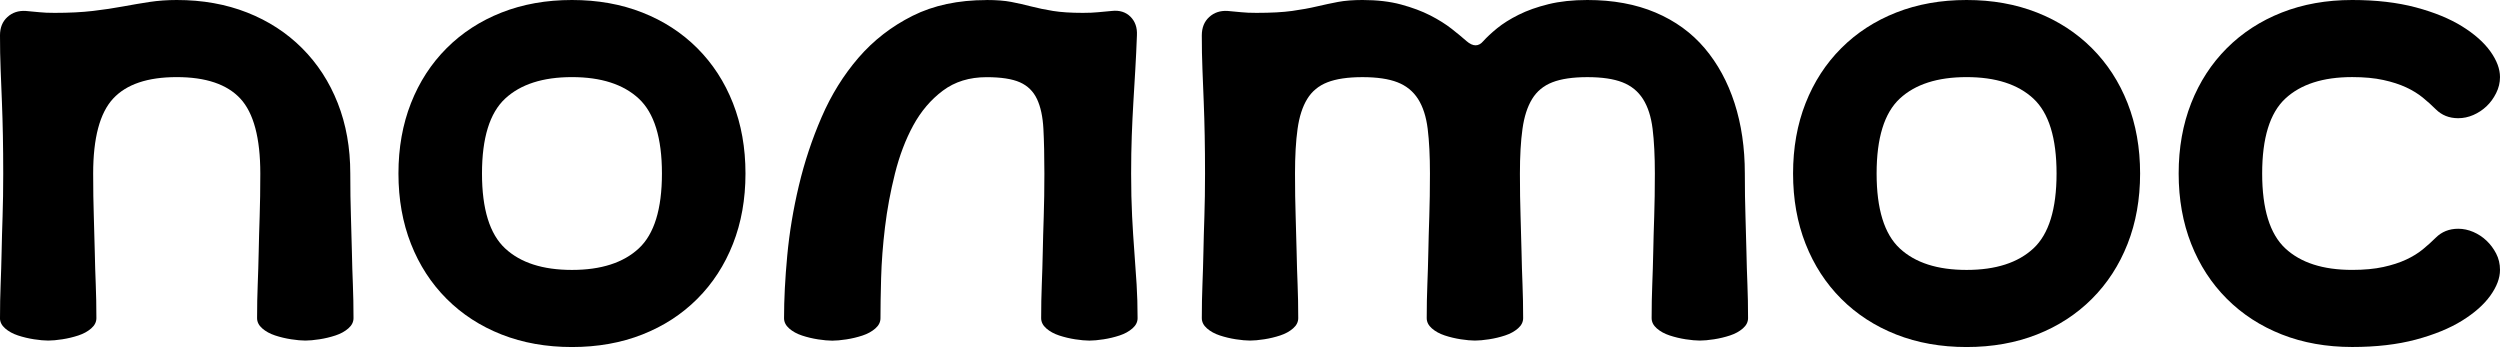 <?xml version="1.0" encoding="UTF-8"?>
<svg id="_Слой_1" data-name="Слой 1" xmlns="http://www.w3.org/2000/svg" viewBox="0 0 898.04 124.67">
  <path d="m0,114.28c0-4.31.08-8.35.23-12.12.15-3.77.27-7.65.35-11.66.08-4,.19-8.27.35-12.81.15-4.54.23-9.66.23-15.35,0-4.92-.04-9.47-.12-13.62-.08-4.16-.19-8.2-.35-12.12-.16-3.92-.31-7.81-.46-11.66-.16-3.85-.23-7.93-.23-12.24,0-2.77.88-4.96,2.66-6.58,1.77-1.62,3.96-2.34,6.58-2.19,1.85.15,3.5.31,4.96.46,1.46.16,3.27.23,5.43.23,5.23,0,9.81-.23,13.74-.69,3.92-.46,7.54-1,10.85-1.62,3.31-.61,6.5-1.15,9.58-1.62,3.08-.46,6.31-.69,9.7-.69,9.23,0,17.66,1.5,25.28,4.5,7.62,3,14.2,7.27,19.74,12.81,5.54,5.54,9.81,12.12,12.81,19.74,3,7.62,4.5,16.04,4.5,25.28,0,5.7.08,10.81.23,15.35.15,4.54.27,8.81.35,12.81.08,4,.19,7.89.35,11.66.15,3.77.23,7.81.23,12.12,0,1.39-.62,2.62-1.85,3.69-1.23,1.08-2.77,1.93-4.62,2.54-1.85.61-3.77,1.07-5.77,1.38-2,.31-3.69.46-5.08.46s-3.08-.16-5.08-.46c-2-.31-3.92-.77-5.77-1.38-1.85-.61-3.39-1.46-4.62-2.54-1.23-1.08-1.85-2.31-1.85-3.69,0-4.31.08-8.35.23-12.12.15-3.77.27-7.65.35-11.66.08-4,.19-8.27.35-12.81.15-4.54.23-9.66.23-15.35,0-12.77-2.39-21.74-7.16-26.9-4.77-5.15-12.39-7.73-22.86-7.73s-18.09,2.58-22.86,7.73c-4.77,5.16-7.16,14.12-7.16,26.9,0,5.7.08,10.81.23,15.35.15,4.54.27,8.81.35,12.81.08,4,.19,7.89.35,11.66.15,3.77.23,7.81.23,12.12,0,1.39-.62,2.62-1.85,3.69-1.23,1.08-2.77,1.93-4.62,2.54-1.85.61-3.77,1.07-5.77,1.38-2,.31-3.69.46-5.08.46s-3.08-.16-5.08-.46c-2-.31-3.92-.77-5.77-1.38-1.85-.61-3.39-1.46-4.62-2.54-1.23-1.08-1.85-2.31-1.85-3.69Z"/>
  <path d="m143.13,62.33c0-9.23,1.5-17.66,4.5-25.28,3-7.62,7.27-14.2,12.81-19.74s12.12-9.81,19.74-12.81c7.62-3,16.04-4.5,25.28-4.5s17.66,1.5,25.28,4.5c7.62,3,14.2,7.27,19.74,12.81,5.54,5.54,9.81,12.12,12.81,19.74,3,7.62,4.5,16.04,4.5,25.28s-1.5,17.66-4.5,25.28c-3,7.62-7.27,14.2-12.81,19.74-5.54,5.54-12.12,9.81-19.74,12.81-7.62,3-16.04,4.5-25.28,4.5s-17.66-1.5-25.28-4.5c-7.62-3-14.2-7.27-19.74-12.81s-9.81-12.12-12.81-19.74c-3-7.62-4.5-16.04-4.5-25.28Zm30.01,0c0,12.78,2.77,21.74,8.31,26.9,5.54,5.16,13.54,7.73,24.01,7.73s18.47-2.58,24.01-7.73c5.54-5.15,8.31-14.12,8.31-26.9s-2.77-21.74-8.31-26.9c-5.54-5.15-13.55-7.73-24.01-7.73s-18.47,2.58-24.01,7.73c-5.54,5.16-8.31,14.12-8.31,26.9Z"/>
  <path d="m354.37,0c3.54,0,6.5.23,8.89.69,2.38.46,4.77,1,7.16,1.62,2.38.62,5,1.15,7.85,1.62,2.85.46,6.42.69,10.73.69,2.15,0,3.96-.08,5.43-.23,1.46-.15,3.12-.31,4.96-.46,2.77-.31,5,.39,6.7,2.08,1.69,1.7,2.46,3.92,2.31,6.69-.16,4.31-.35,8.39-.58,12.24-.23,3.85-.46,7.73-.69,11.66-.23,3.92-.43,7.96-.58,12.12-.15,4.16-.23,8.7-.23,13.62,0,5.7.12,10.81.35,15.35.23,4.54.5,8.81.81,12.81.31,4,.58,7.89.81,11.66.23,3.77.35,7.81.35,12.12,0,1.39-.62,2.62-1.85,3.69-1.23,1.08-2.77,1.93-4.62,2.54-1.85.61-3.77,1.07-5.77,1.38-2,.31-3.69.46-5.08.46s-3.08-.16-5.08-.46c-2-.31-3.92-.77-5.77-1.38-1.85-.61-3.39-1.46-4.62-2.54-1.23-1.08-1.85-2.31-1.85-3.69,0-4.31.08-8.35.23-12.12.15-3.77.27-7.65.35-11.66.08-4,.19-8.27.35-12.81.15-4.54.23-9.66.23-15.35,0-6.31-.12-11.66-.35-16.04-.23-4.39-1-7.96-2.31-10.73-1.31-2.77-3.35-4.77-6.12-6-2.77-1.23-6.77-1.85-12-1.85-6.16,0-11.39,1.62-15.7,4.85-4.31,3.23-7.85,7.39-10.62,12.47-2.77,5.08-4.96,10.85-6.58,17.31-1.62,6.46-2.81,12.89-3.58,19.28-.77,6.39-1.23,12.47-1.39,18.24-.16,5.77-.23,10.58-.23,14.43,0,1.39-.62,2.62-1.85,3.69-1.23,1.08-2.77,1.93-4.62,2.54-1.85.61-3.77,1.07-5.77,1.38-2,.31-3.69.46-5.08.46s-3.08-.16-5.08-.46c-2-.31-3.92-.77-5.77-1.38-1.85-.61-3.39-1.46-4.62-2.54-1.23-1.08-1.85-2.31-1.85-3.69,0-6.77.38-14.27,1.15-22.51.77-8.23,2.15-16.58,4.16-25.05,2-8.46,4.73-16.7,8.2-24.7,3.46-8,7.89-15.12,13.27-21.35,5.39-6.23,11.85-11.23,19.39-15.01,7.54-3.77,16.39-5.66,26.55-5.66Z"/>
  <path d="m431.71,12.7c0-2.77.88-4.96,2.66-6.58,1.77-1.62,3.96-2.34,6.58-2.19,1.85.15,3.5.31,4.96.46,1.46.16,3.27.23,5.43.23,5.23,0,9.5-.23,12.81-.69,3.31-.46,6.27-1,8.89-1.62,2.62-.61,5.15-1.15,7.62-1.62,2.46-.46,5.39-.69,8.77-.69,5.23,0,9.85.54,13.85,1.62,4,1.08,7.5,2.39,10.5,3.92,3,1.54,5.58,3.16,7.73,4.85,2.15,1.7,3.92,3.16,5.31,4.39,2.31,2,4.31,2,6,0,1.23-1.38,2.89-2.92,4.96-4.62,2.08-1.69,4.65-3.31,7.73-4.85,3.08-1.54,6.66-2.81,10.73-3.81,4.08-1,8.73-1.5,13.97-1.5,9.23,0,17.39,1.5,24.47,4.5,7.08,3,12.96,7.27,17.66,12.81,4.69,5.54,8.27,12.12,10.74,19.74,2.46,7.62,3.69,16.04,3.69,25.28,0,5.7.08,10.81.23,15.35.15,4.54.27,8.81.35,12.81.08,4,.19,7.89.35,11.66.15,3.77.23,7.81.23,12.12,0,1.39-.62,2.62-1.85,3.69-1.23,1.08-2.77,1.93-4.62,2.54-1.85.61-3.77,1.07-5.77,1.38-2,.31-3.69.46-5.08.46s-3.08-.16-5.08-.46c-2-.31-3.92-.77-5.77-1.38-1.85-.61-3.39-1.46-4.62-2.54-1.23-1.08-1.85-2.31-1.85-3.69,0-4.31.08-8.35.23-12.12.15-3.77.27-7.65.35-11.66.08-4,.19-8.27.35-12.81.15-4.54.23-9.66.23-15.35,0-6.31-.27-11.66-.81-16.04-.54-4.39-1.7-7.96-3.46-10.73-1.77-2.77-4.23-4.77-7.39-6-3.16-1.23-7.35-1.85-12.58-1.85s-9.43.62-12.58,1.85c-3.16,1.23-5.58,3.23-7.27,6-1.7,2.77-2.85,6.35-3.46,10.73-.62,4.39-.92,9.74-.92,16.04,0,5.7.08,10.81.23,15.35.15,4.54.27,8.81.35,12.81.08,4,.19,7.89.35,11.66.15,3.77.23,7.81.23,12.12,0,1.39-.62,2.62-1.85,3.69-1.23,1.08-2.77,1.93-4.62,2.54-1.85.61-3.77,1.07-5.77,1.38-2,.31-3.69.46-5.08.46s-3.08-.16-5.08-.46c-2-.31-3.92-.77-5.77-1.38s-3.39-1.46-4.62-2.54c-1.23-1.08-1.85-2.31-1.85-3.69,0-4.31.08-8.35.23-12.12.15-3.77.27-7.65.35-11.66.08-4,.19-8.27.35-12.81.15-4.54.23-9.66.23-15.35,0-6.31-.27-11.66-.81-16.04-.54-4.39-1.7-7.96-3.46-10.73-1.77-2.77-4.24-4.77-7.39-6-3.16-1.23-7.35-1.85-12.58-1.85s-9.43.62-12.58,1.85c-3.16,1.23-5.58,3.23-7.27,6-1.7,2.77-2.85,6.35-3.46,10.73-.62,4.39-.92,9.74-.92,16.04,0,5.7.08,10.81.23,15.35.15,4.54.27,8.81.35,12.81.08,4,.19,7.89.35,11.66.15,3.77.23,7.81.23,12.12,0,1.39-.62,2.62-1.85,3.69-1.23,1.08-2.77,1.93-4.62,2.54-1.85.61-3.77,1.07-5.77,1.38-2,.31-3.69.46-5.08.46s-3.08-.16-5.08-.46c-2-.31-3.92-.77-5.77-1.38-1.85-.61-3.39-1.46-4.62-2.54-1.23-1.08-1.85-2.31-1.85-3.69,0-4.31.08-8.35.23-12.12.15-3.77.27-7.65.35-11.66.08-4,.19-8.27.35-12.81.15-4.54.23-9.66.23-15.35,0-4.92-.04-9.47-.12-13.62-.08-4.16-.19-8.2-.35-12.12-.16-3.92-.31-7.81-.46-11.66-.16-3.85-.23-7.93-.23-12.24Z"/>
  <path d="m644.1,62.33c0-9.23,1.5-17.66,4.5-25.28,3-7.62,7.27-14.2,12.81-19.74s12.12-9.81,19.74-12.81c7.62-3,16.04-4.5,25.28-4.5s17.66,1.5,25.28,4.5c7.62,3,14.2,7.27,19.74,12.81,5.54,5.54,9.81,12.12,12.81,19.74,3,7.62,4.5,16.04,4.5,25.28s-1.5,17.66-4.5,25.28c-3,7.62-7.27,14.2-12.81,19.74-5.54,5.54-12.12,9.81-19.74,12.81-7.62,3-16.04,4.5-25.28,4.5s-17.66-1.5-25.28-4.5c-7.62-3-14.2-7.27-19.74-12.81s-9.81-12.12-12.81-19.74c-3-7.62-4.5-16.04-4.5-25.28Zm30.01,0c0,12.78,2.77,21.74,8.31,26.9,5.54,5.16,13.54,7.73,24.01,7.73s18.47-2.58,24.01-7.73c5.54-5.15,8.31-14.12,8.31-26.9s-2.77-21.74-8.31-26.9c-5.54-5.15-13.55-7.73-24.01-7.73s-18.47,2.58-24.01,7.73c-5.54,5.16-8.31,14.12-8.31,26.9Z"/>
  <path d="m782.61,62.33c0-9.23,1.5-17.66,4.5-25.28,3-7.62,7.27-14.2,12.81-19.74s12.12-9.81,19.74-12.81c7.62-3,16.04-4.5,25.28-4.5,8.62,0,16.24.89,22.86,2.65,6.62,1.77,12.16,4.04,16.62,6.81,4.46,2.77,7.85,5.77,10.16,9,2.31,3.23,3.46,6.31,3.46,9.23,0,2-.46,3.92-1.39,5.77-.92,1.85-2.08,3.43-3.46,4.73-1.39,1.31-2.96,2.35-4.73,3.12-1.77.77-3.58,1.15-5.43,1.15-3.23,0-5.93-1.07-8.08-3.23-1.39-1.39-2.93-2.77-4.62-4.16-1.7-1.38-3.69-2.62-6-3.69-2.31-1.07-5.04-1.96-8.2-2.65-3.16-.69-6.89-1.04-11.2-1.04-10.47,0-18.47,2.58-24.01,7.73-5.54,5.16-8.31,14.12-8.31,26.9s2.77,21.74,8.31,26.9c5.54,5.16,13.54,7.73,24.01,7.73,4.31,0,8.04-.35,11.2-1.04,3.15-.69,5.89-1.58,8.2-2.66,2.31-1.07,4.31-2.31,6-3.69,1.69-1.39,3.23-2.77,4.62-4.16,2.15-2.15,4.85-3.23,8.08-3.23,1.85,0,3.65.39,5.43,1.15,1.77.77,3.35,1.81,4.73,3.12,1.39,1.31,2.54,2.85,3.46,4.62.92,1.77,1.39,3.73,1.39,5.89,0,2.93-1.15,6-3.46,9.23-2.31,3.23-5.7,6.23-10.16,9-4.47,2.77-10.01,5.04-16.62,6.81-6.62,1.77-14.24,2.65-22.86,2.65-9.23,0-17.66-1.5-25.28-4.5-7.62-3-14.2-7.27-19.74-12.81s-9.81-12.12-12.81-19.74c-3-7.62-4.5-16.04-4.5-25.28Z"/>
</svg>
